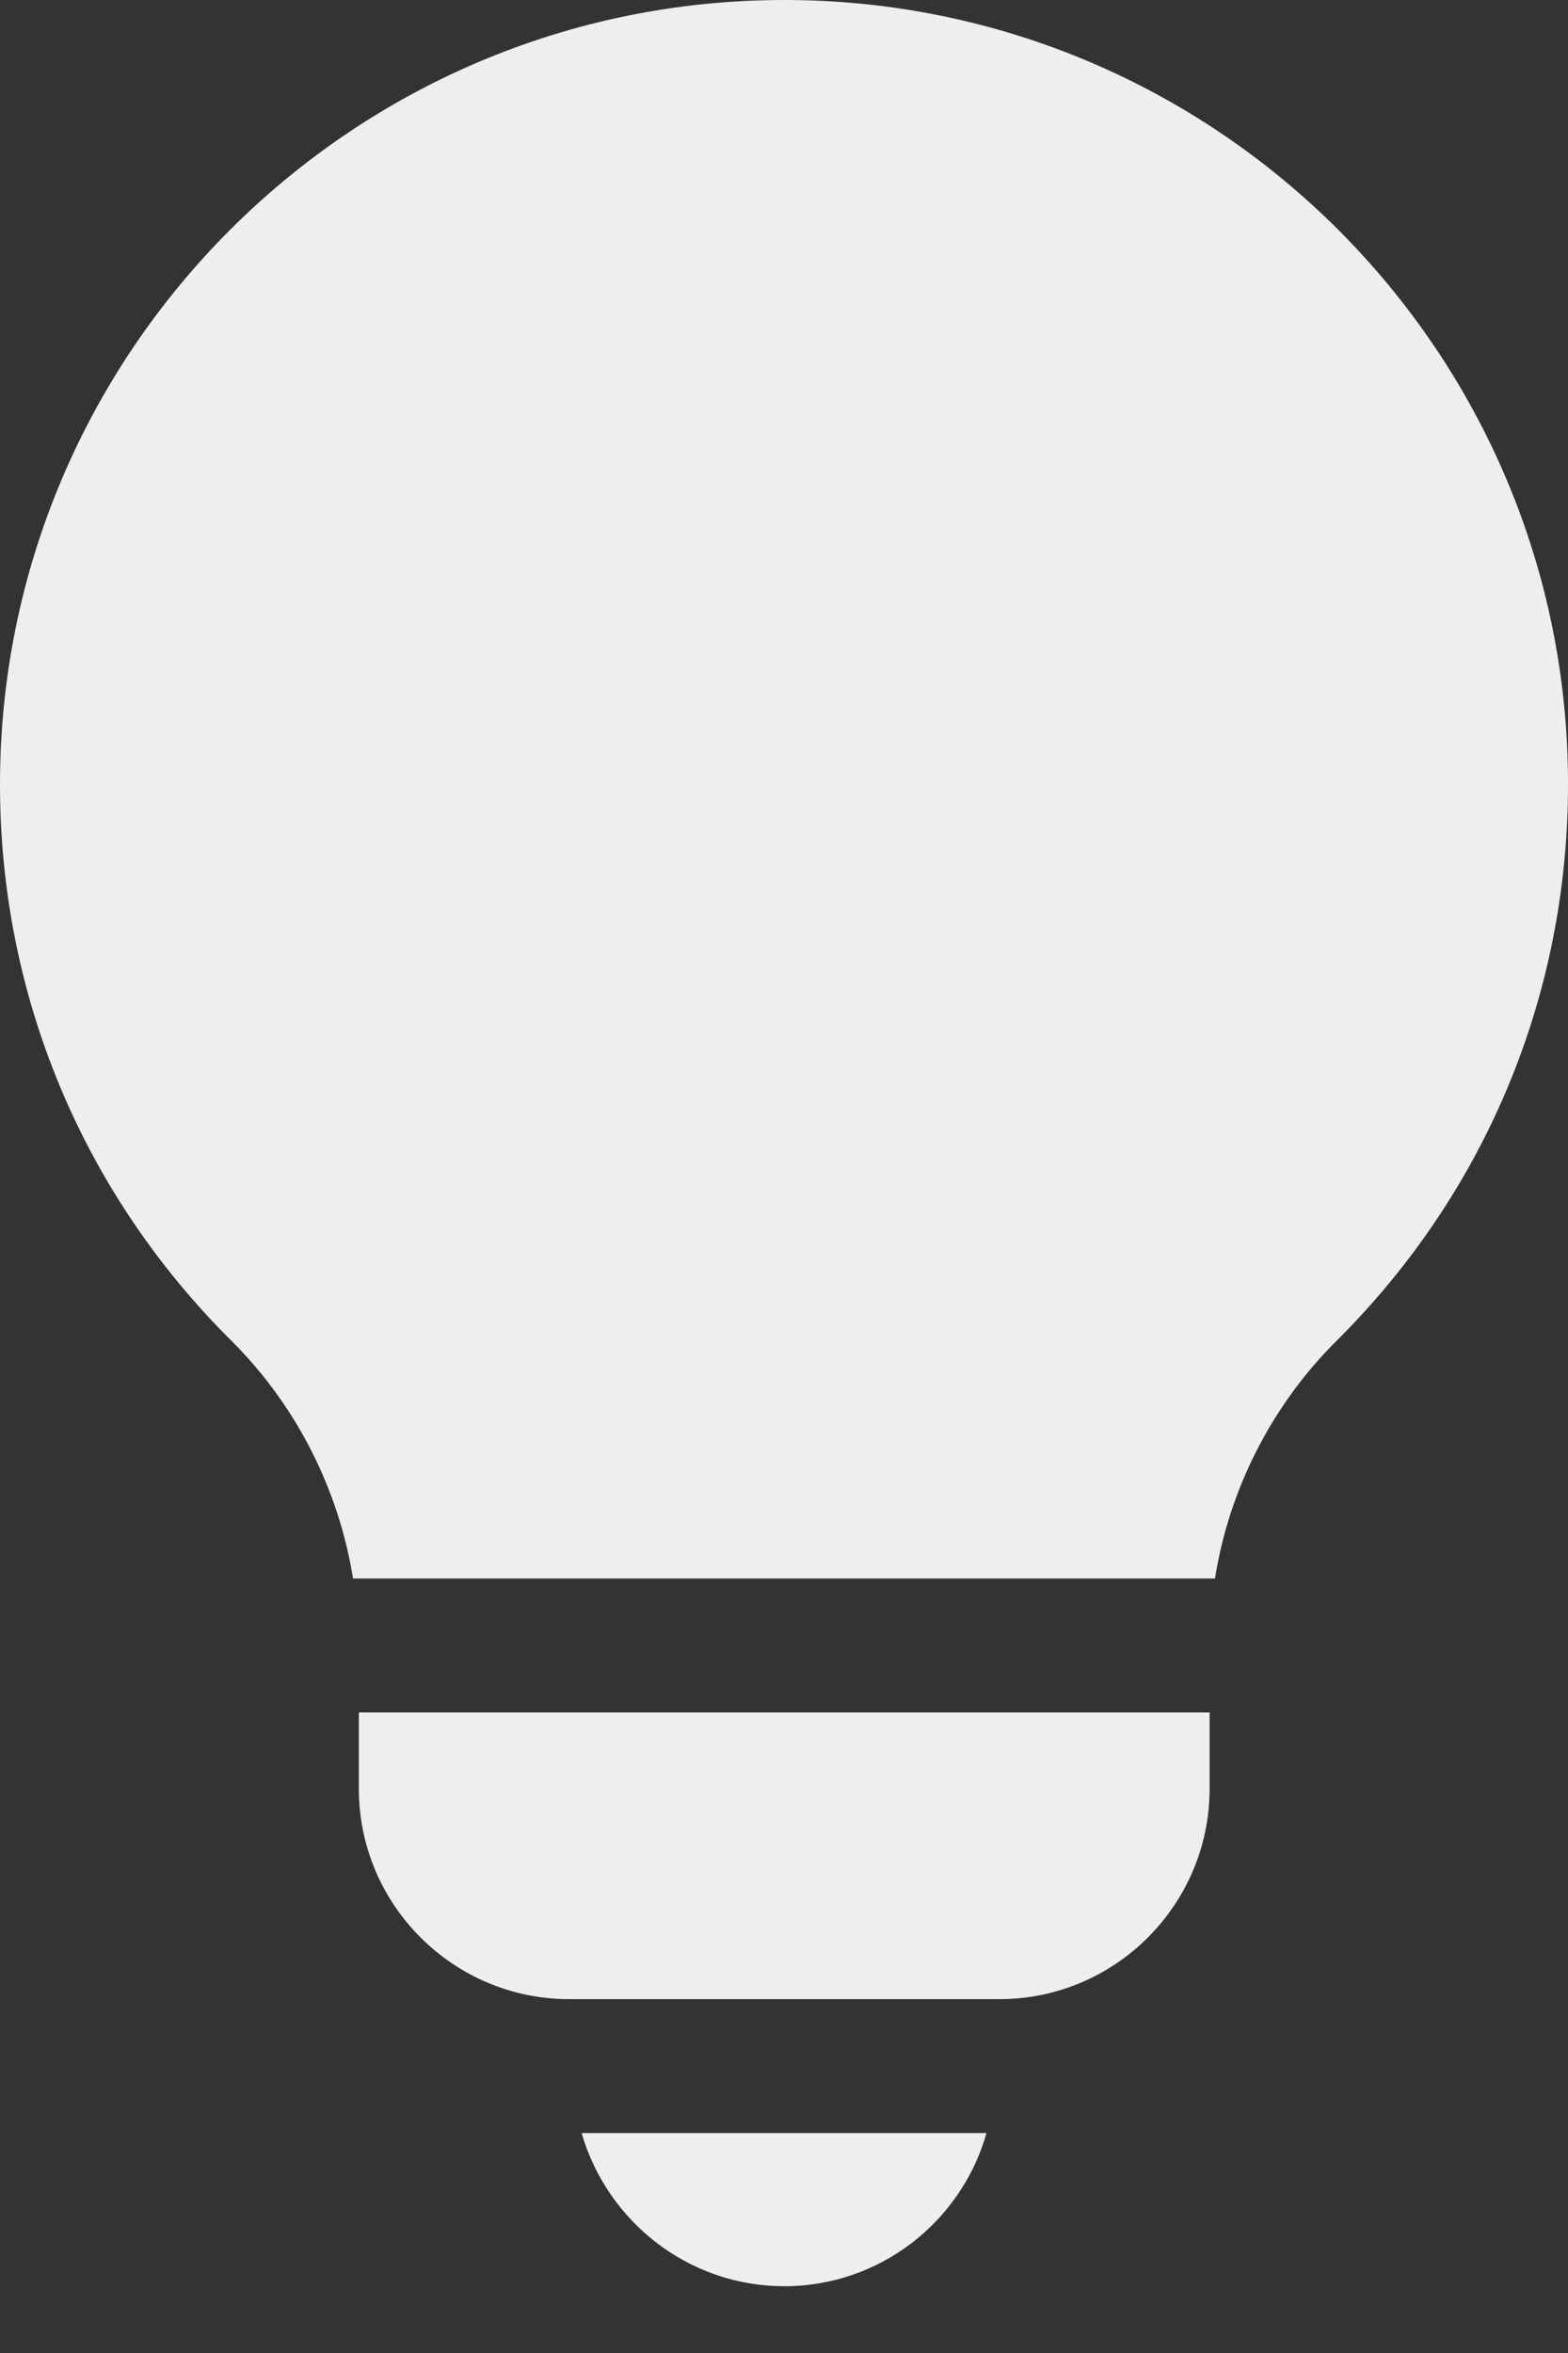 <svg width="14" height="21" viewBox="0 0 14 21" fill="none" xmlns="http://www.w3.org/2000/svg">
<rect x="0" y="0" width="14" height="21" fill="#333333" stroke="none"/>
<path d="M7.003 20.404C7.859 20.404 8.585 19.826 8.808 19.037H5.193C5.421 19.826 6.146 20.404 7.003 20.404Z" fill="#EEEEEE"/>
<path d="M3.204 15.965C3.204 17.001 4.049 17.842 5.081 17.842H8.923C9.959 17.842 10.8 16.997 10.8 15.965V15.283H3.204V15.965Z" fill="#EEEEEE"/>
<path d="M7.774 7.317C7.667 7.141 7.655 6.922 7.747 6.735L8.595 5.037H6.089L4.766 7.683H5.718C6.049 7.683 6.316 7.95 6.316 8.281V10.039L8.759 7.596H8.281C8.073 7.6 7.882 7.492 7.774 7.317Z" fill="#EEEEEE"/>
<path d="M7.002 0C3.14 0 0 3.14 0 7.002C0 8.879 0.733 10.64 2.064 11.964C2.642 12.537 3.025 13.291 3.152 14.088H10.848C10.975 13.287 11.358 12.537 11.936 11.964C13.267 10.64 14 8.879 14 7.002C14.004 3.14 10.864 0 7.002 0Z" fill="#EEEEEE"/>
</svg>
